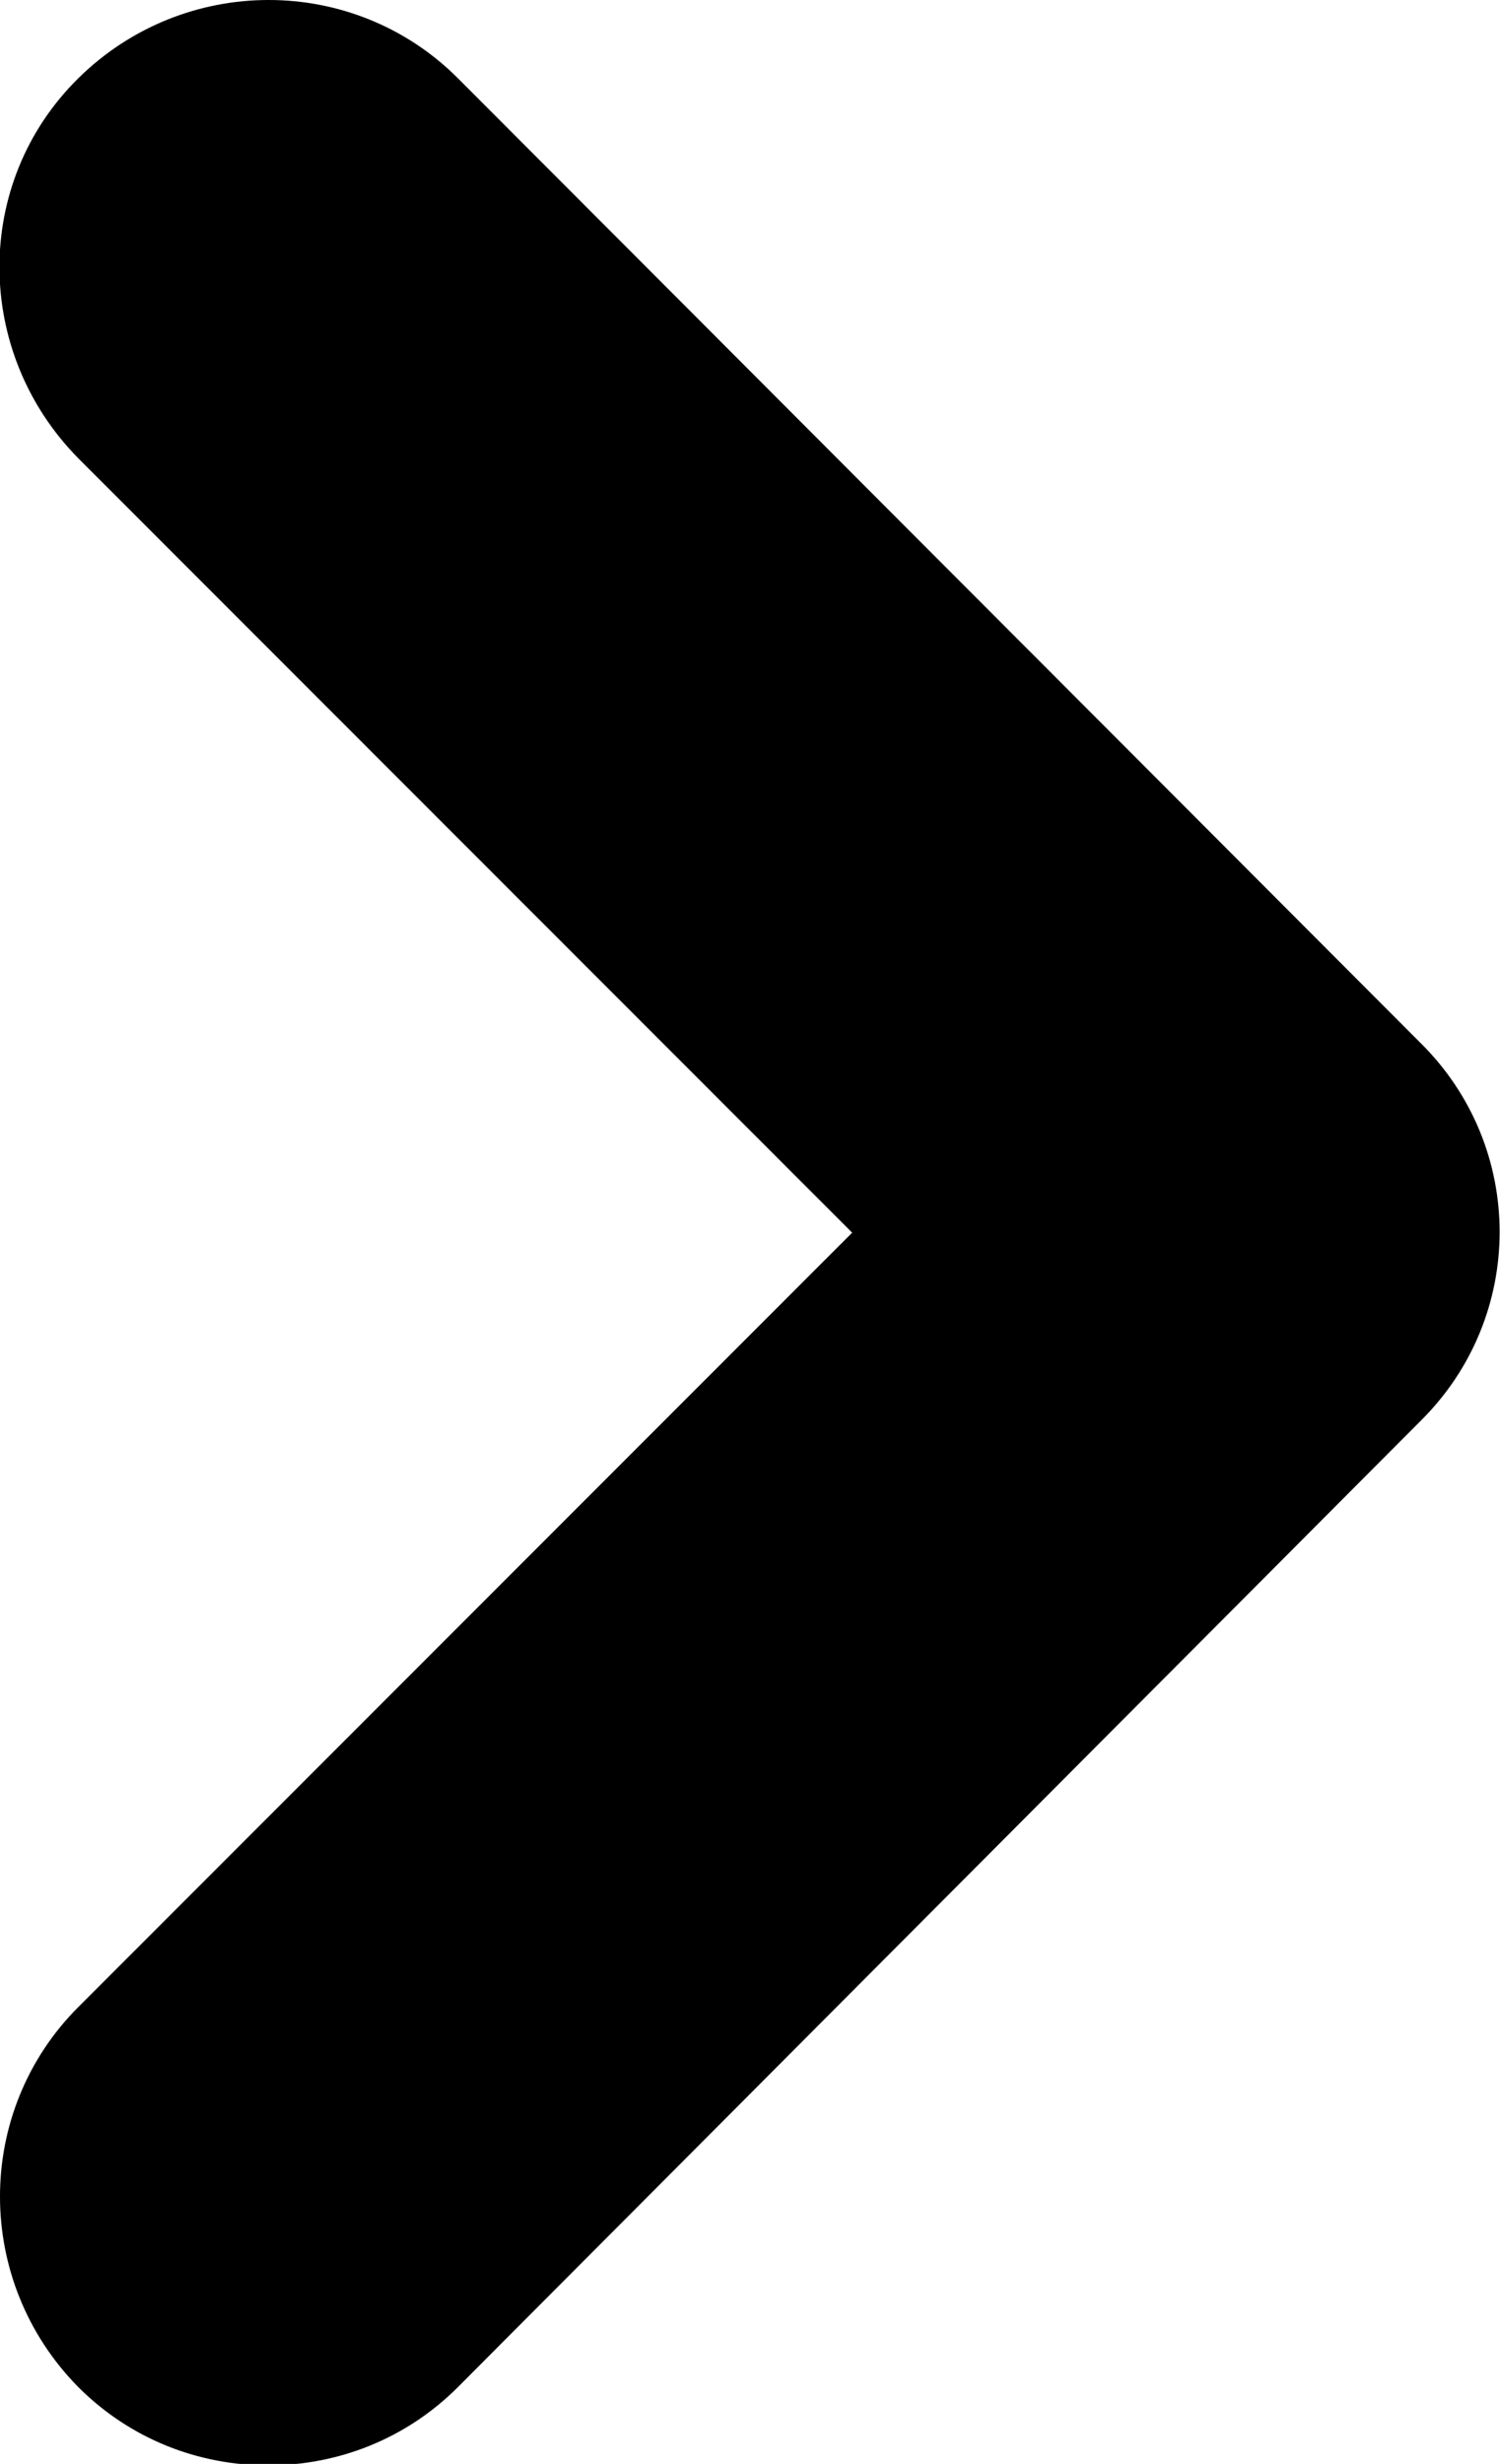 <?xml version="1.0" encoding="utf-8"?>
<!-- Generator: Adobe Illustrator 20.1.0, SVG Export Plug-In . SVG Version: 6.00 Build 0)  -->
<svg version="1.1" id="Layer_1" xmlns="http://www.w3.org/2000/svg" xmlns:xlink="http://www.w3.org/1999/xlink" x="0px" y="0px"
	 viewBox="0 0 103.5 169.9" style="enable-background:new 0 0 103.5 169.9;" xml:space="preserve">
<path d="M98,71.9L31.6,5.4c-7.2-7.2-18.9-7.2-26.2,0s-7.2,18.9,0,26.2L58.8,85L5.4,138.4c-7.2,7.2-7.2,18.9,0,26.2
	c3.6,3.6,8.3,5.4,13.1,5.4s9.5-1.8,13.1-5.4L98,98C105.3,90.8,105.3,79.1,98,71.9z"/>
</svg>
